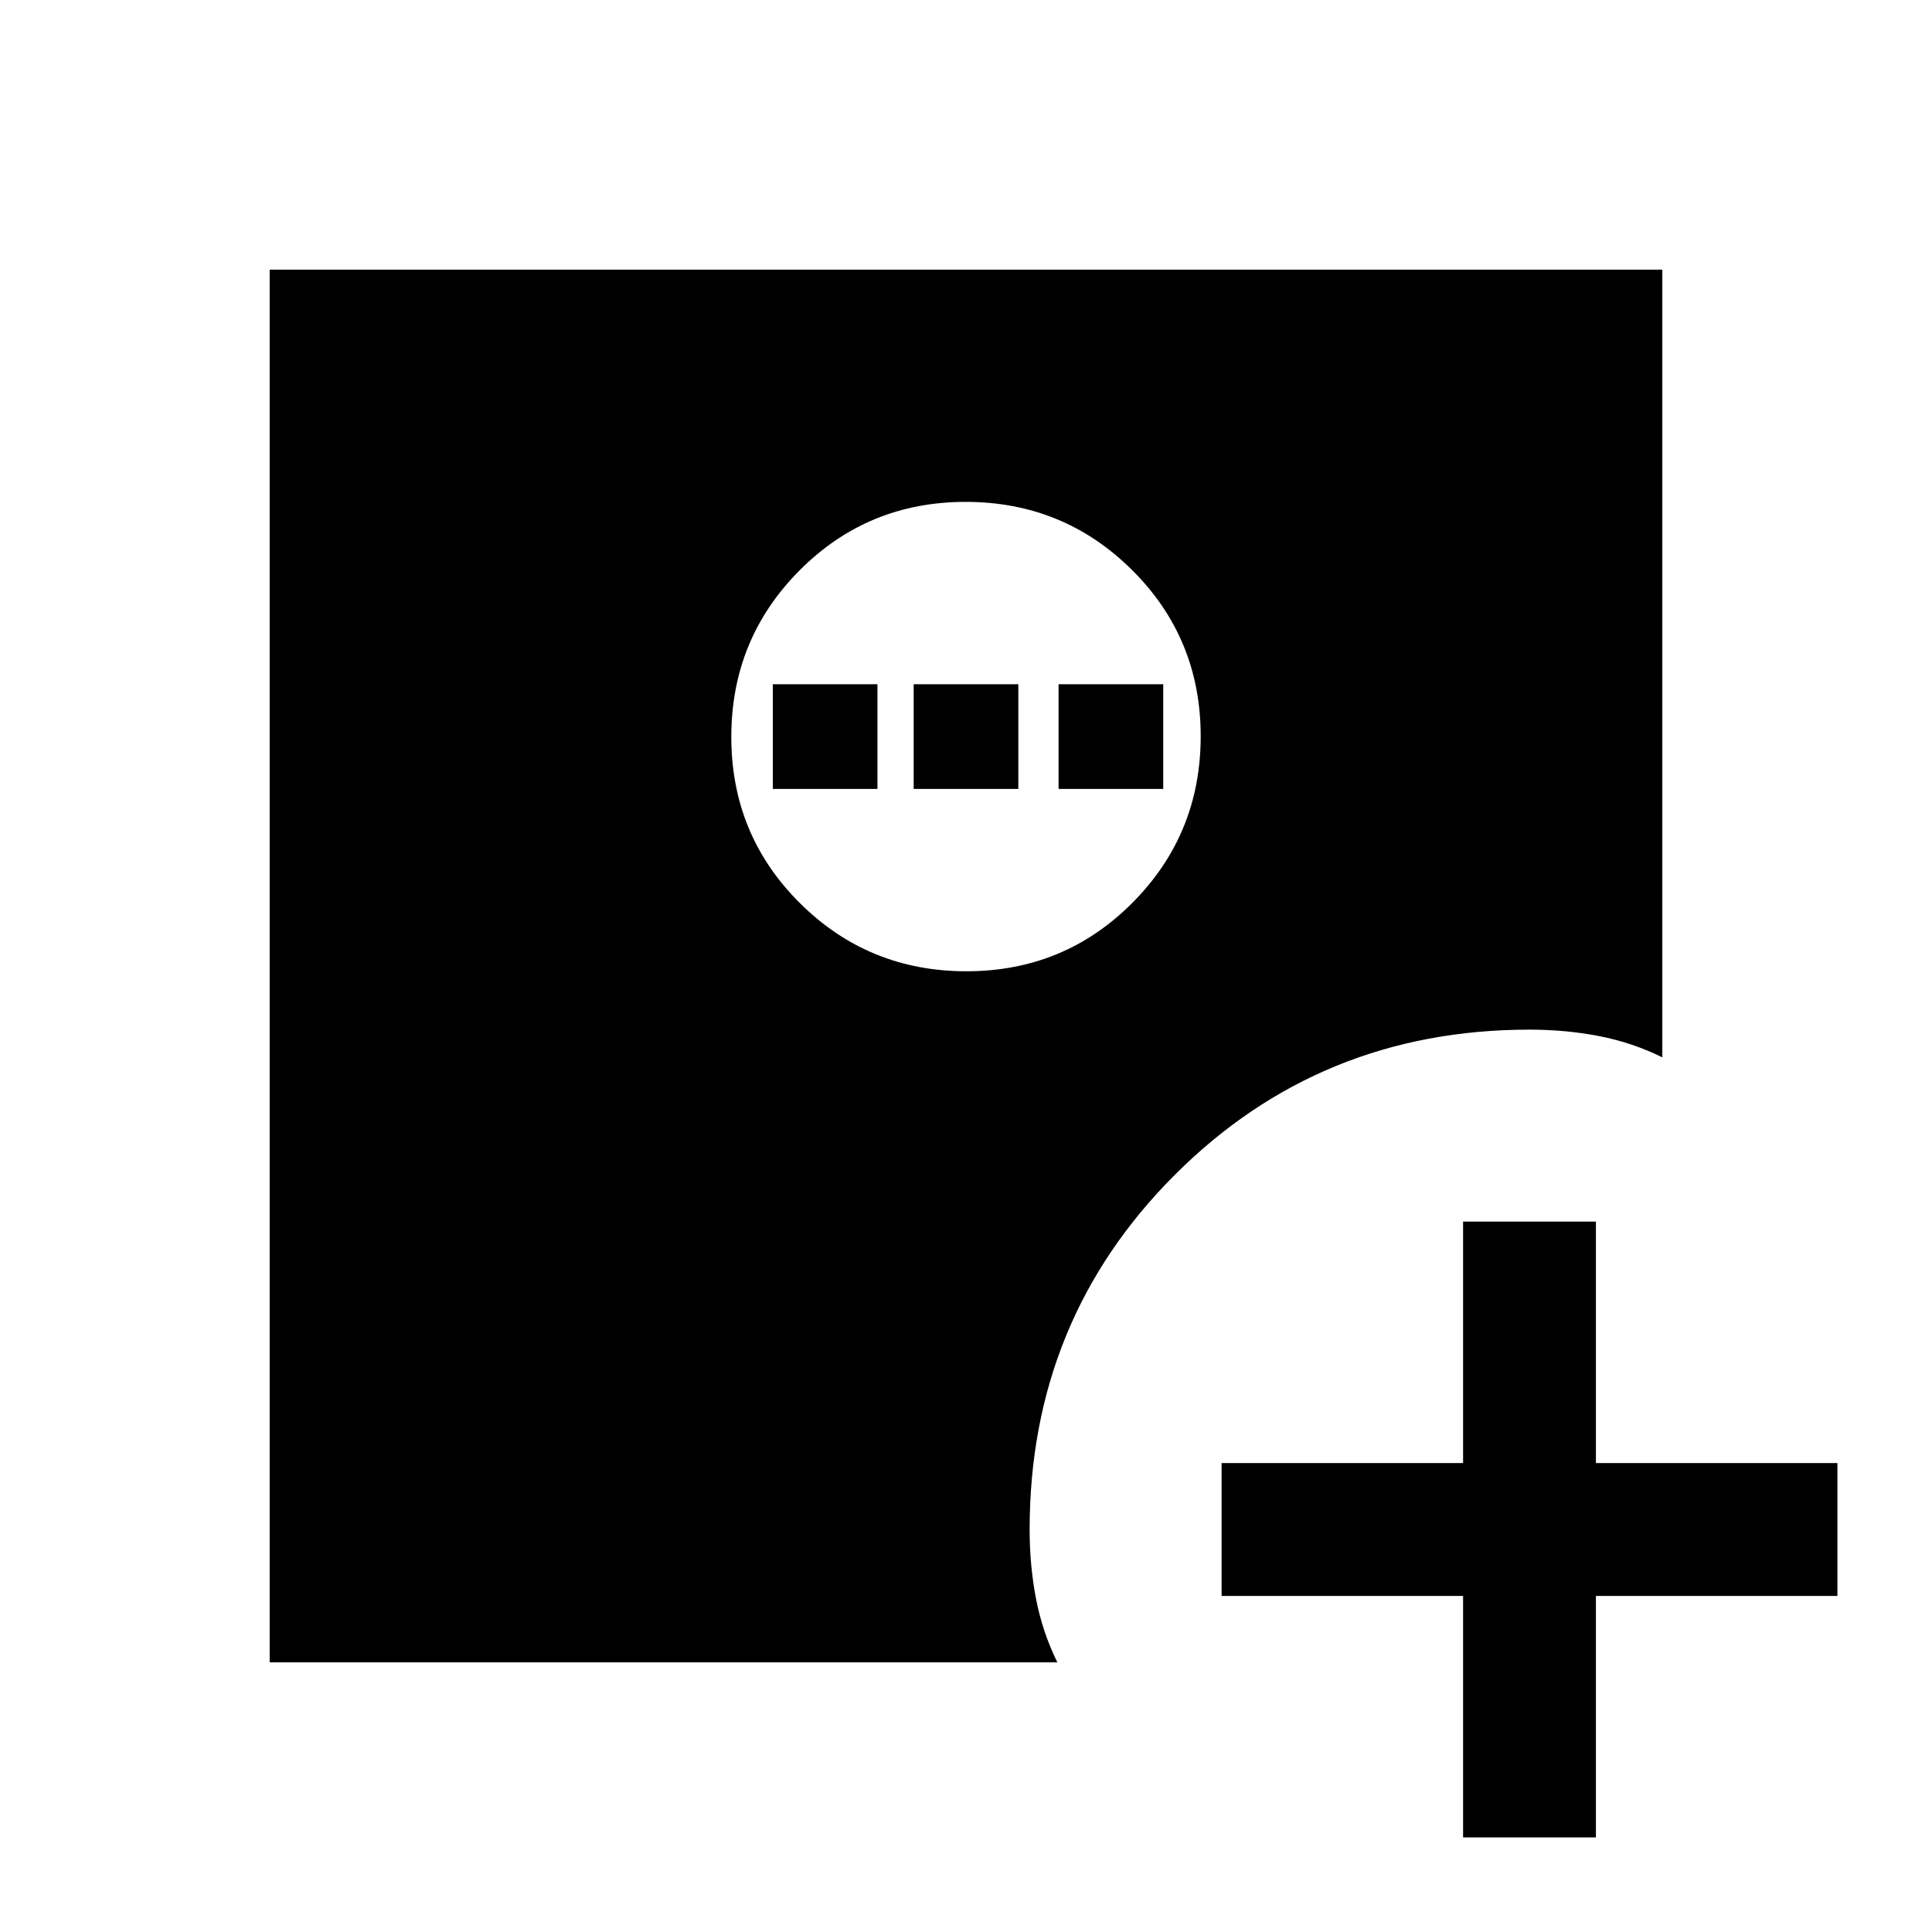 <svg xmlns="http://www.w3.org/2000/svg" height="24" viewBox="0 -960 960 960" width="24"><path d="M727-47v-120H607v-66h120v-120h66v120h120v66H793v120h-66ZM480.18-477.38q48.67 0 82.55-34.07 33.89-34.07 33.89-82.73 0-48.67-34.07-82.55-34.07-33.89-82.73-33.89-48.67 0-82.55 34.07-33.89 34.07-33.89 82.73 0 48.67 34.07 82.55 34.07 33.89 82.73 33.89ZM134-134v-692h692v391.38q-15-7.38-31.5-10.57-16.5-3.19-34.5-3.19-104.08 0-176.23 72.15-72.15 72.15-72.15 176.23 0 18 3.19 34.5t10.57 31.5H134Zm250-434v-52h52v52h-52Zm70 0v-52h52v52h-52Zm72 0v-52h52v52h-52Z"/></svg>